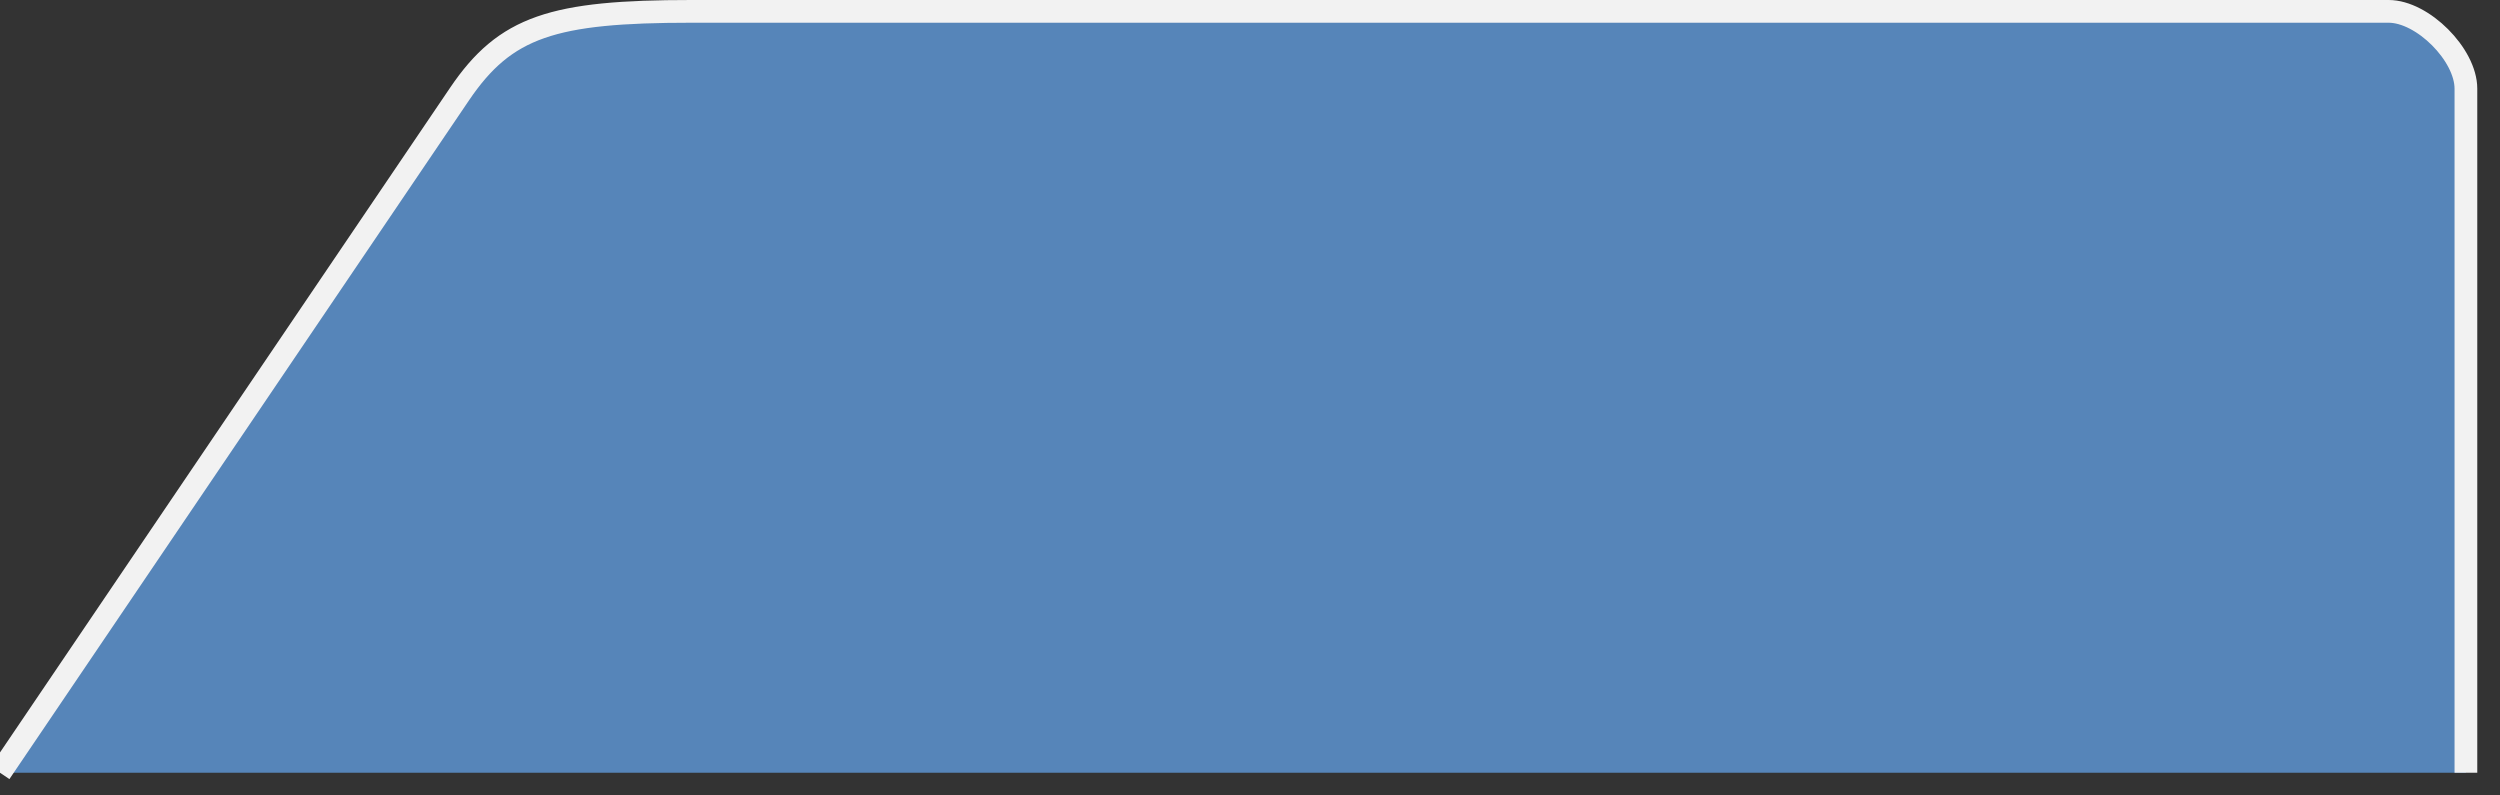﻿<?xml version="1.0" encoding="utf-8"?>
<svg version="1.1" xmlns:xlink="http://www.w3.org/1999/xlink" width="110px" height="35px" xmlns="http://www.w3.org/2000/svg">
  <rect width="100%" height="100%" fill="#333333" stroke="none"/>
  <g>
    <path d="M 108.5 34  L 0 34  L 20.216 4.144  C 22.237 1.158  24.333 0.5  30.416 0.5  L 105.1 0.5  C 106.596 0.5  108.5 2.404  108.5 3.9  L 108.5 34  Z " fill-rule="nonzero" fill="#5685b9" stroke="none" />
    <path d="M 0 34  L 20.216 4.144  C 22.237 1.158  24.333 0.5  30.416 0.5  L 105.1 0.5  C 106.596 0.5  108.5 2.404  108.5 3.9  L 108.5 34  " stroke-width="1" stroke="#f2f2f2" fill="none" />
  </g>
</svg>